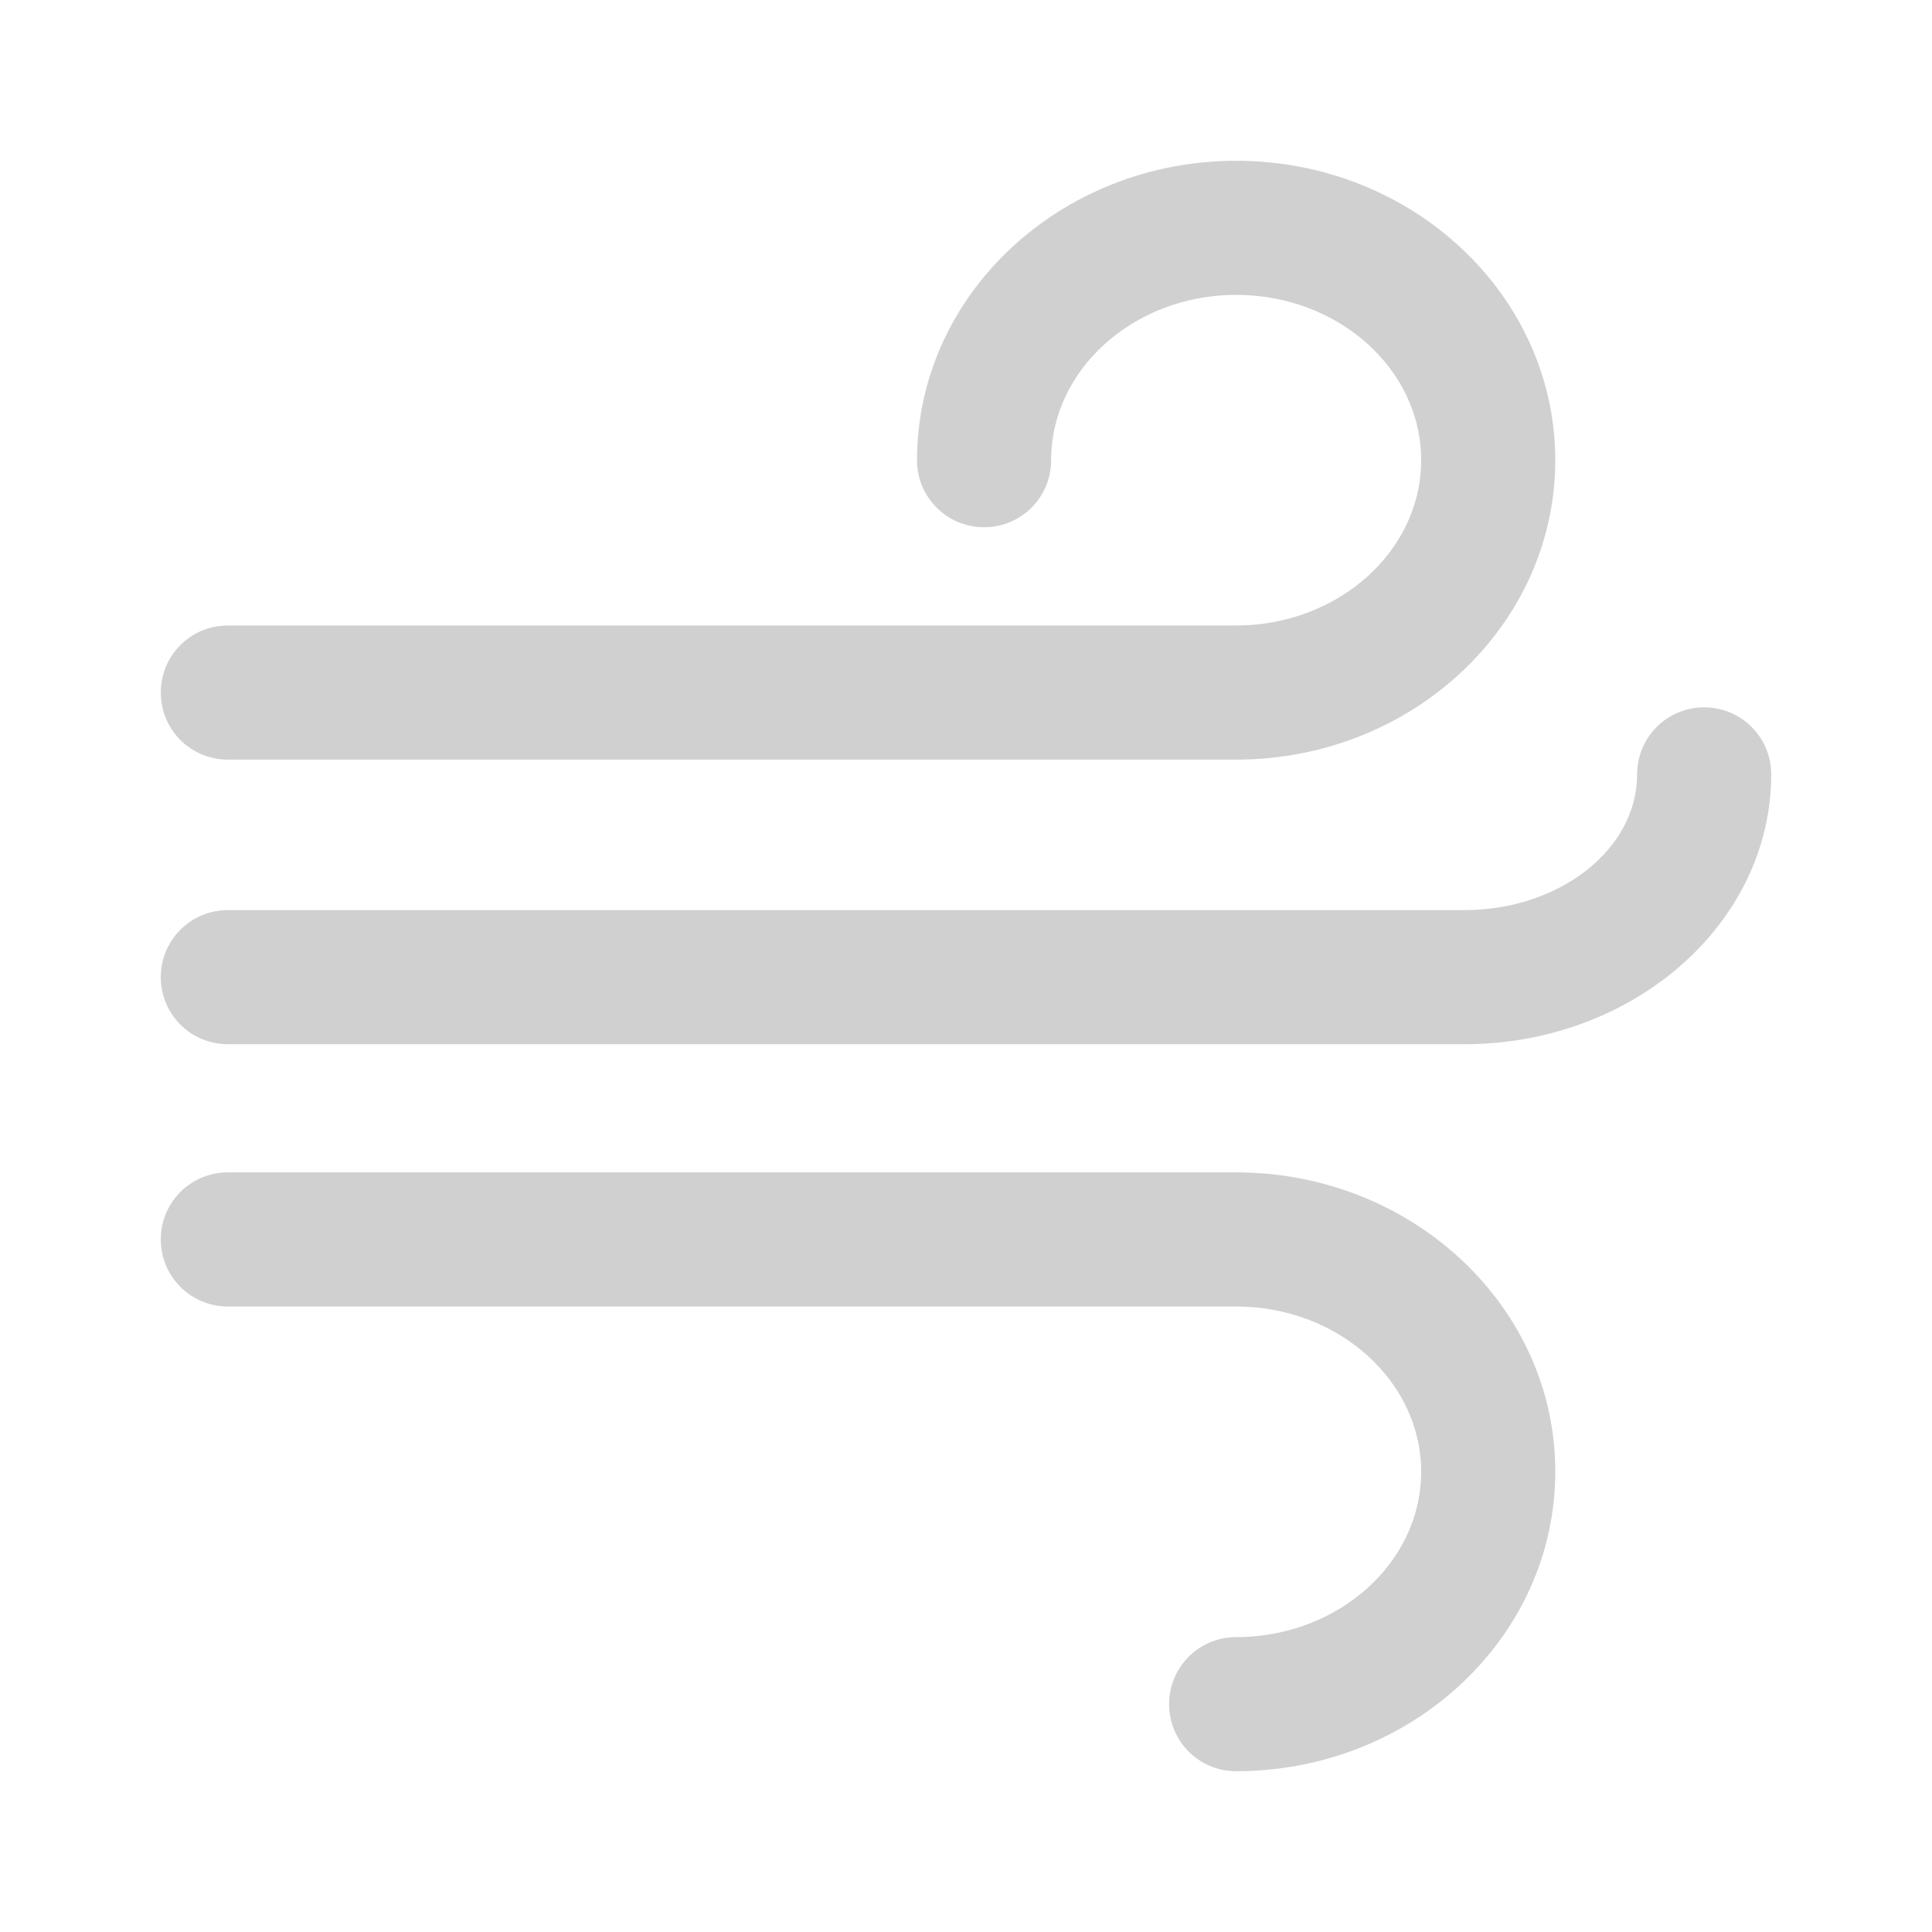 <svg width="62" height="62" viewBox="0 0 62 62" fill="none" xmlns="http://www.w3.org/2000/svg">
<path d="M7.312 24.377H39.669C45.323 24.377 49.91 20.063 49.91 14.768C49.91 9.474 45.323 5.16 39.669 5.16C34.016 5.16 29.428 9.474 29.428 14.768C29.428 15.96 30.388 16.92 31.58 16.92C32.772 16.92 33.732 15.96 33.732 14.768C33.732 11.847 36.4 9.463 39.669 9.463C42.939 9.463 45.607 11.836 45.607 14.768C45.607 17.69 42.939 20.073 39.669 20.073H7.312C6.12 20.073 5.16 21.033 5.16 22.225C5.16 23.417 6.12 24.377 7.312 24.377V24.377Z" fill="#D0D0D0"/>
<path d="M39.669 37.623H7.312C6.12 37.623 5.16 38.583 5.16 39.775C5.16 40.967 6.12 41.927 7.312 41.927H39.669C42.939 41.927 45.607 44.31 45.607 47.232C45.607 50.153 42.939 52.537 39.669 52.537C38.478 52.537 37.518 53.496 37.518 54.688C37.518 55.88 38.478 56.84 39.669 56.84C45.323 56.84 49.91 52.526 49.91 47.232C49.921 41.937 45.323 37.623 39.669 37.623V37.623Z" fill="#D0D0D0"/>
<path d="M54.688 22.7C53.496 22.7 52.537 23.659 52.537 24.851C52.537 27.256 50.048 29.207 46.989 29.207H7.312C6.12 29.207 5.16 30.167 5.16 31.359C5.16 32.55 6.12 33.51 7.312 33.51H46.989C52.421 33.51 56.84 29.629 56.84 24.851C56.84 23.659 55.88 22.7 54.688 22.7V22.7Z" fill="#D0D0D0"/>
</svg>
